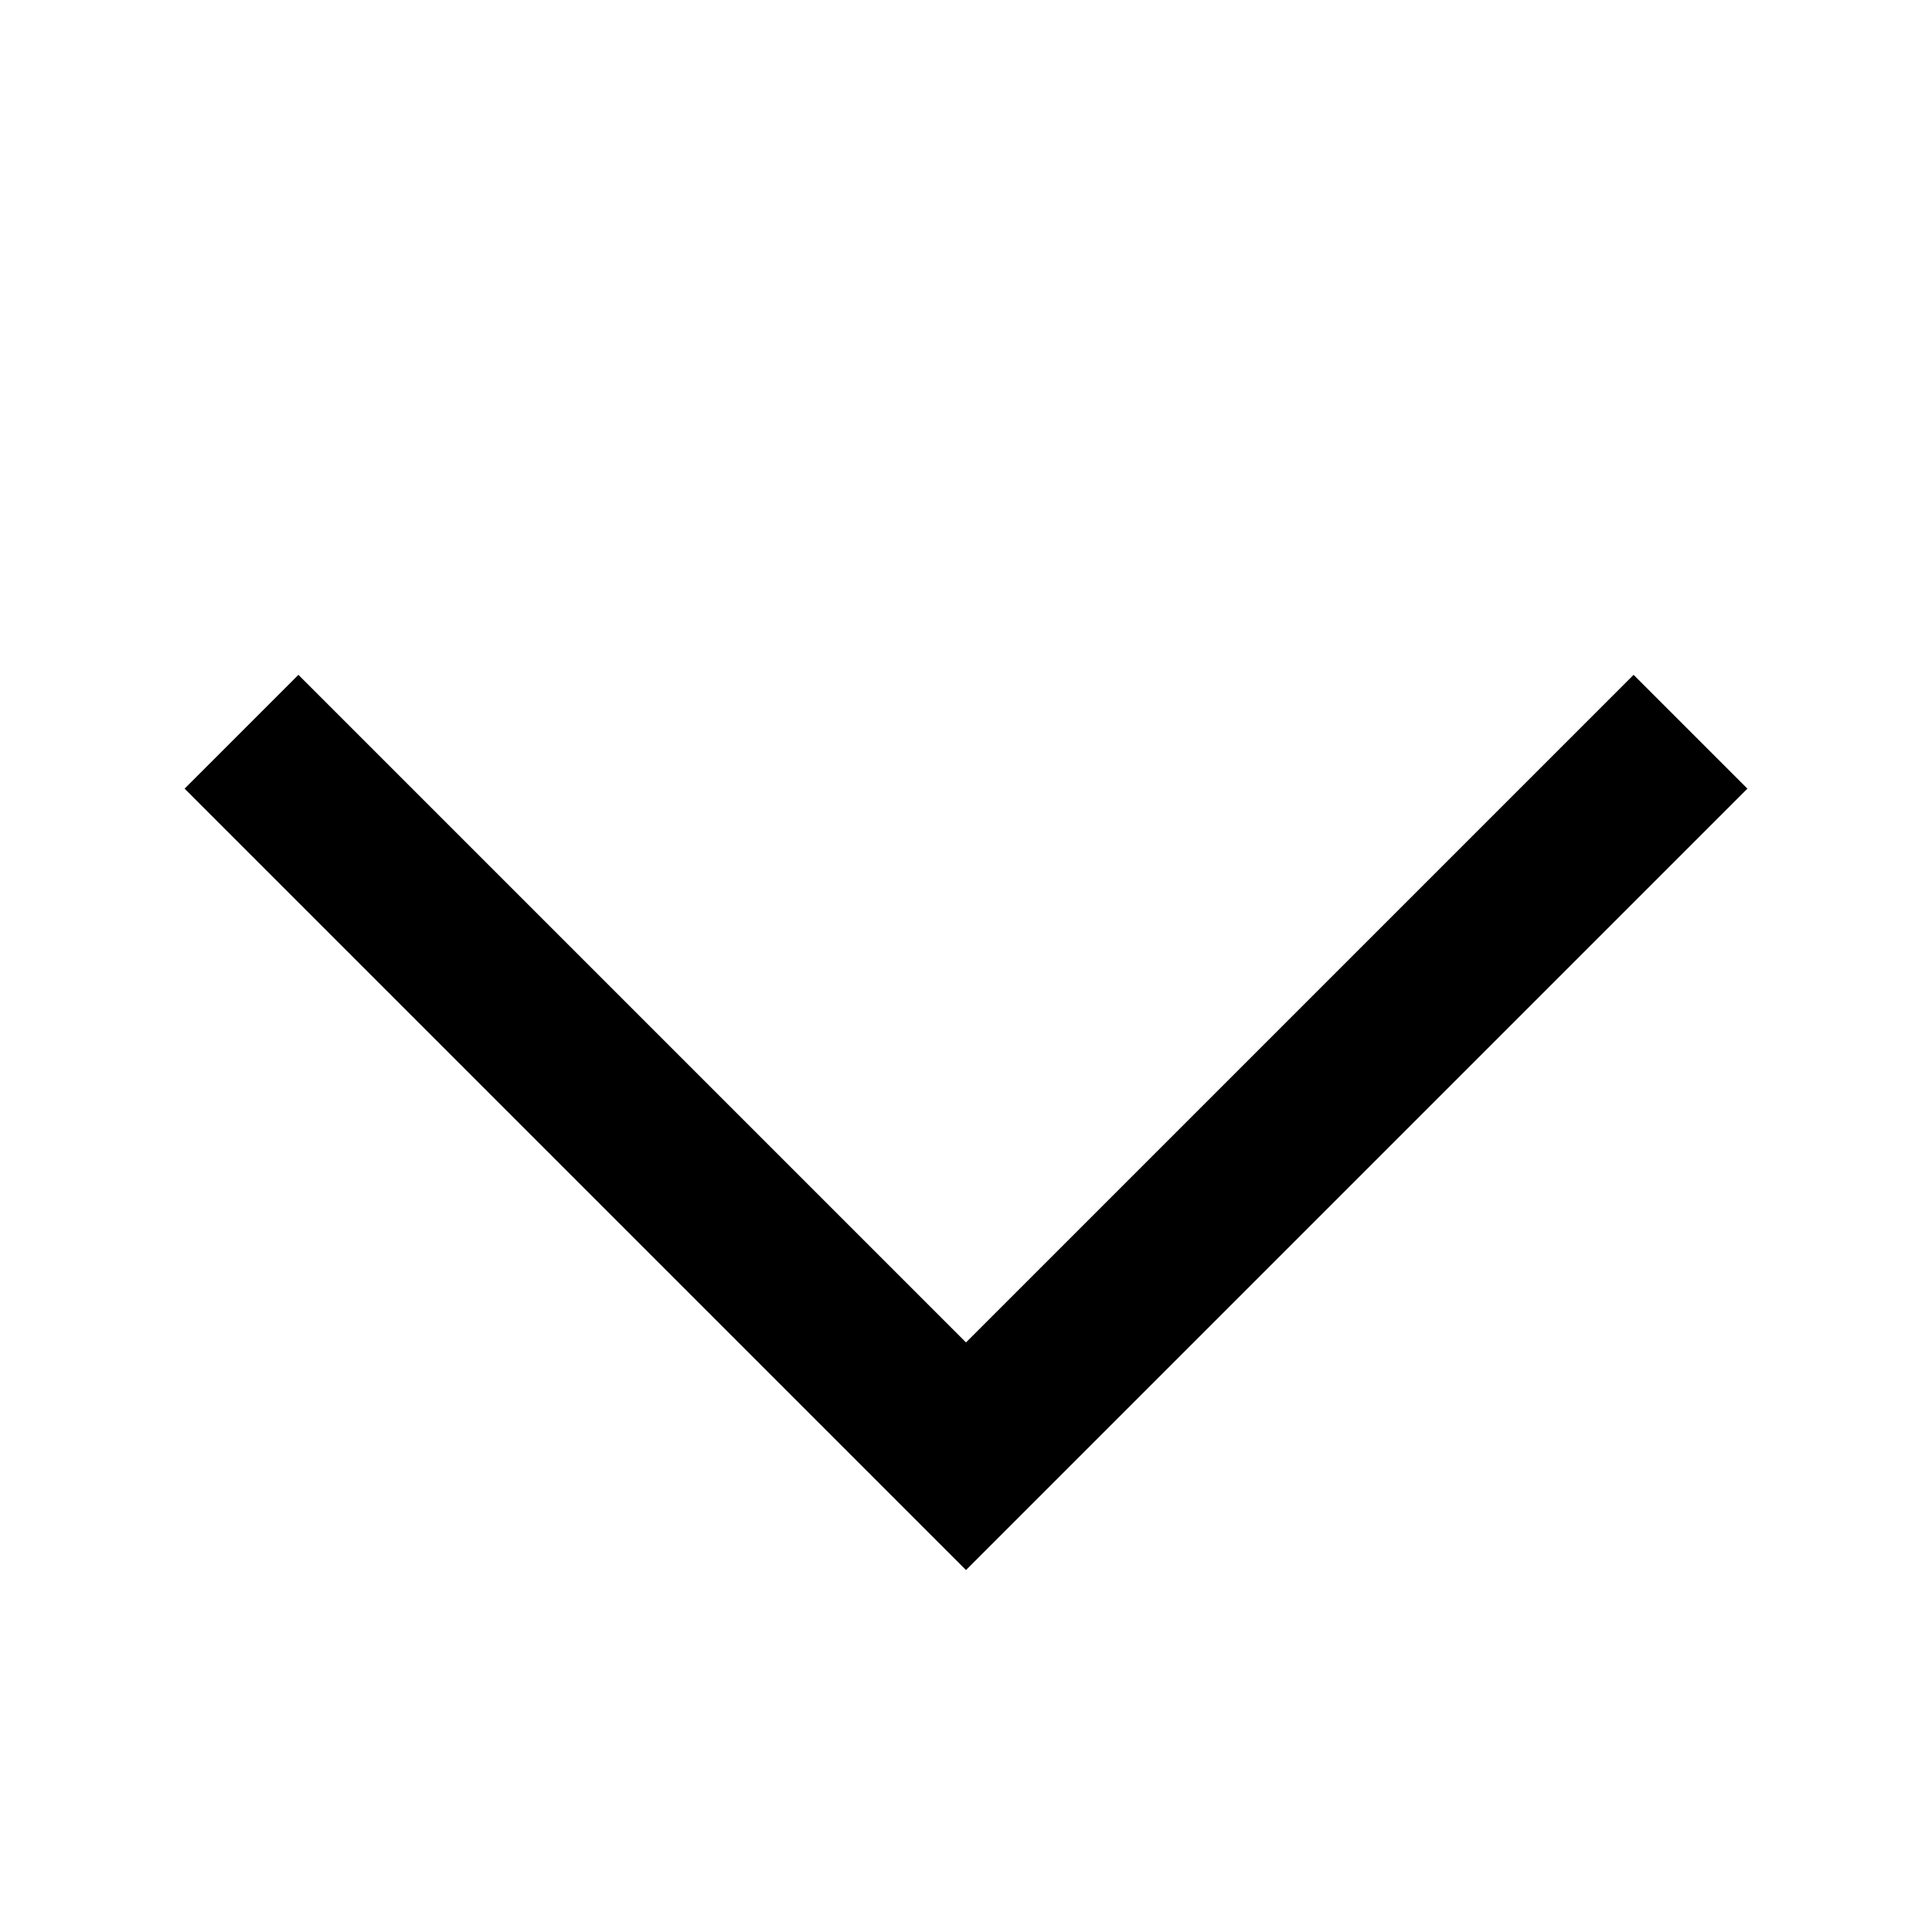 <?xml version="1.0" encoding="UTF-8" standalone="no"?><!DOCTYPE svg PUBLIC "-//W3C//DTD SVG 1.1//EN" "http://www.w3.org/Graphics/SVG/1.1/DTD/svg11.dtd"><svg width="100%" height="100%" viewBox="0 0 24 24" version="1.1" xmlns="http://www.w3.org/2000/svg" xmlns:xlink="http://www.w3.org/1999/xlink" xml:space="preserve" style="fill-rule:evenodd;clip-rule:evenodd;stroke-linejoin:round;stroke-miterlimit:1.414;"><g id="chevron_down"><path d="M21.707,9.797l-9.707,9.707c0,0 -6.471,-6.471 -9.707,-9.707l1.414,-1.414l8.293,8.293l8.293,-8.293c0.471,0.472 0.943,0.943 1.414,1.414Z" style="fill:#000;fill-rule:nonzero;"/></g></svg>